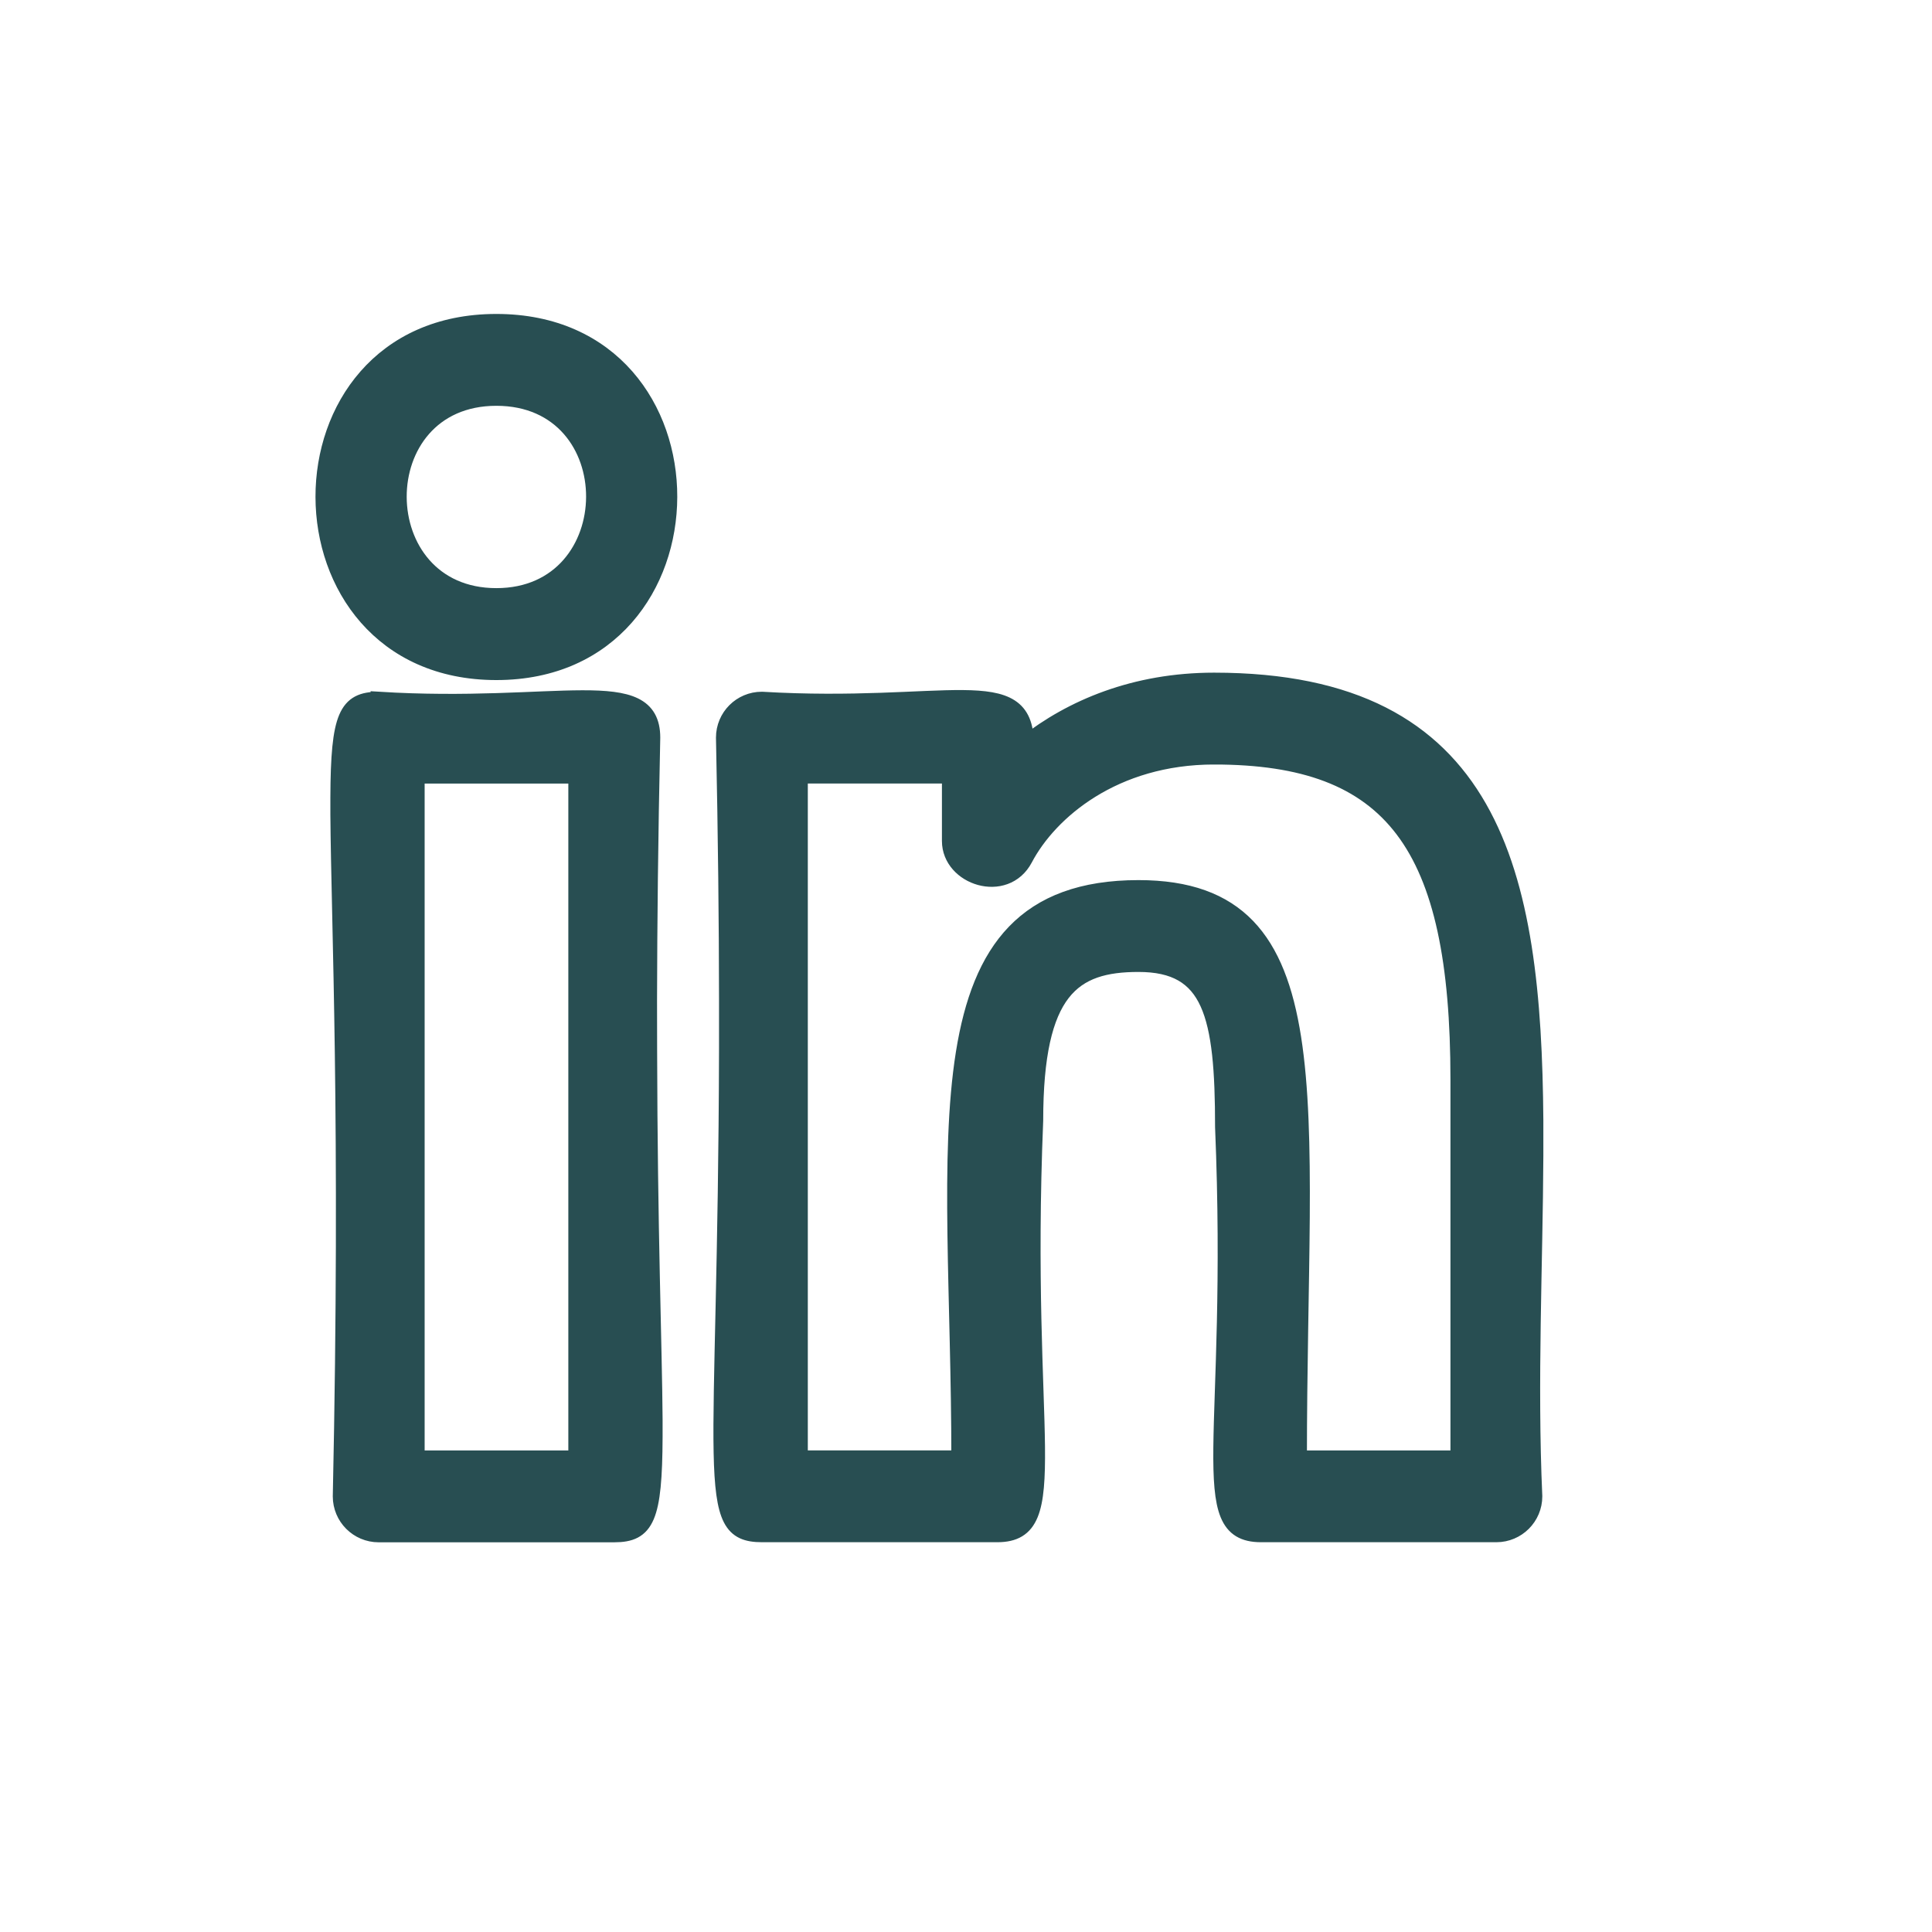 <svg xmlns="http://www.w3.org/2000/svg" width="24" height="24" viewBox="0 0 24 24">
    <g fill="none" fill-rule="evenodd">
        <path d="M0 0L24 0 24 24 0 24z"/>
        <path fill="#284E52" fill-rule="nonzero" stroke="#284E52" stroke-width=".2" d="M15.082 8.456c3.477 0 3.967 2.387 3.99 5.46v.443c-.006 1.343-.077 2.797-.013 4.229 0 .26-.211.47-.47.47h0-2.925c-.845 0-.309-1.189-.47-5.058 0-1.4-.151-2.026-1.051-2.026-.813 0-1.284.319-1.284 1.947-.162 3.94.378 5.137-.47 5.137h0-2.925c-.742 0-.445-.695-.432-6.027v-.611c-.001-.947-.012-2.027-.038-3.257 0-.26.21-.47.47-.47 2.288.135 3.278-.372 3.278.545.567-.446 1.353-.782 2.34-.782zm-10.378.237c2.217.137 3.398-.342 3.398.47-.027 1.233-.038 2.314-.04 3.261l.001.612c.005 2.273.062 3.702.068 4.594v.221c-.004 1.01-.102 1.208-.5 1.208H4.704c-.26 0-.47-.211-.47-.47.099-4.657-.021-7.15-.03-8.468v-.22c.004-1.01.102-1.208.5-1.208zm10.378.704c-1.242 0-2.044.684-2.353 1.27-.24.455-.928.232-.928-.22h0v-.814H9.935v8.484h1.983c0-3.986-.593-7.084 2.225-7.084 2.466 0 1.992 2.602 1.992 7.085h1.983V13.41c0-2.926-.823-4.013-3.036-4.013zm-7.922.237H5.175v8.484H7.16V9.634zM6.166 4c2.874 0 2.852 4.348 0 4.348-2.854 0-2.871-4.348 0-4.348zm0 .941c-1.626 0-1.611 2.465 0 2.465 1.609 0 1.63-2.465 0-2.465z"/>
    </g>
</svg>
